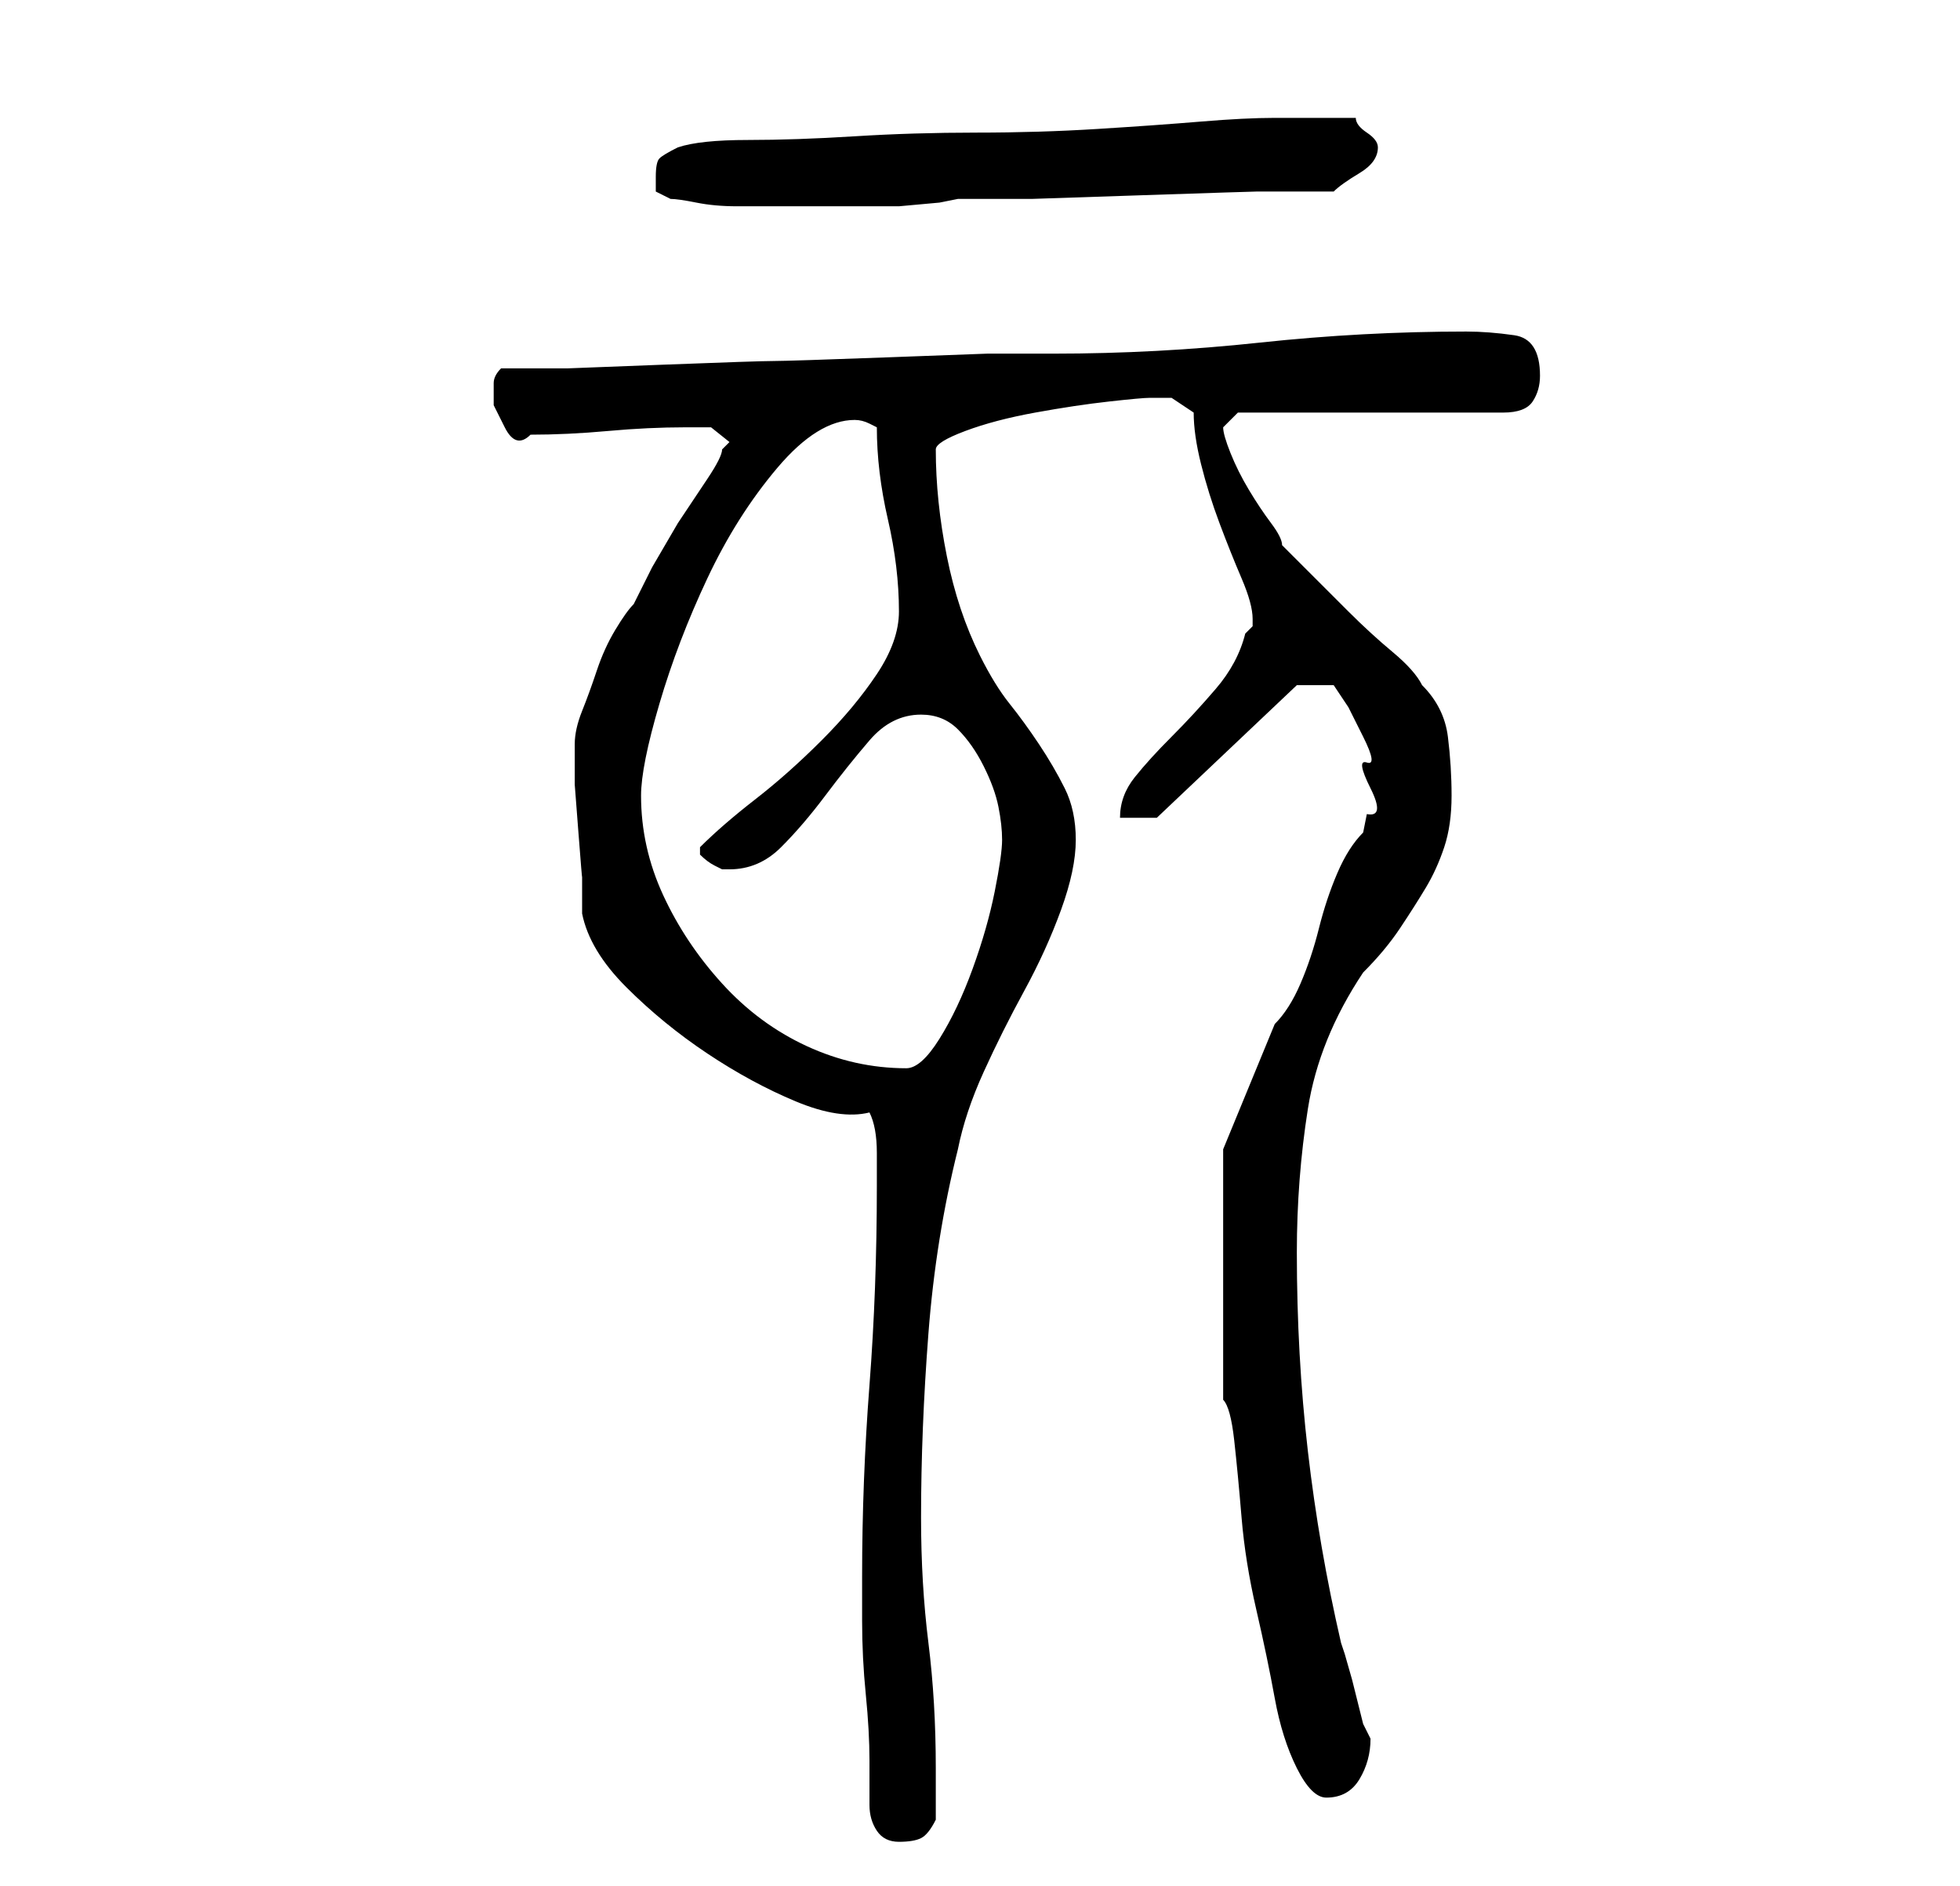 <?xml version="1.0" standalone="no"?>
<!DOCTYPE svg PUBLIC "-//W3C//DTD SVG 1.1//EN" "http://www.w3.org/Graphics/SVG/1.1/DTD/svg11.dtd" >
<svg xmlns="http://www.w3.org/2000/svg" xmlns:xlink="http://www.w3.org/1999/xlink" version="1.1" viewBox="-10 0 266 256">
   <path fill="currentColor"
d="M108 245q0 2 1 3.5t3 1.5t3 -0.5t2 -2.5v-7q0 -9 -1 -17t-1 -17q0 -12 1 -25t4 -25q1 -5 3.5 -10.5t5.5 -11t5 -11t2 -9.5t-1.5 -7t-3.5 -6t-4 -5.5t-4 -6.5q-3 -6 -4.5 -13.5t-1.5 -14.5q0 -1 4 -2.5t9.5 -2.5t10 -1.5t5.5 -0.5h3t3 2q0 3 1 7t2.5 8t3 7.5t1.5 5.5v1
t-1 1q-1 4 -4 7.5t-6 6.5t-5 5.5t-2 5.5h5l19 -18h5l2 3t2 4t0.5 3.5t0.5 3.5t-0.5 3.5l-0.5 2.5q-2 2 -3.5 5.5t-2.5 7.5t-2.5 7.5t-3.5 5.5l-7 17v34q1 1 1.5 5.5t1 10.5t2 12.5t2.5 12t3 9.5t4 4q3 0 4.5 -2.5t1.5 -5.5l-0.5 -1l-0.5 -1l-0.5 -2l-1 -4t-1 -3.5l-0.5 -1.5
q-3 -13 -4.5 -26t-1.5 -27q0 -10 1.5 -19.5t7.5 -18.5q3 -3 5 -6t3.5 -5.5t2.5 -5.5t1 -7t-0.5 -8t-3.5 -7q-1 -2 -4 -4.5t-6 -5.5l-5.5 -5.5l-3.5 -3.5q0 -1 -1.5 -3t-3 -4.5t-2.5 -5t-1 -3.5v0v0l1.5 -1.5l0.5 -0.5h36q3 0 4 -1.5t1 -3.5q0 -5 -3.5 -5.5t-6.5 -0.5
q-14 0 -28 1.5t-28 1.5h-9t-13.5 0.5t-15.5 0.5t-15 0.5t-13 0.5h-9q-1 1 -1 2v3t1.5 3t3.5 1q5 0 10.5 -0.5t10.5 -0.5h3.5t2.5 2l-0.5 0.5l-0.5 0.5q0 1 -2 4l-4 6t-3.5 6l-2.5 5q-1 1 -2.5 3.5t-2.5 5.5t-2 5.5t-1 4.5v5.5t0.5 6.5t0.5 6v5q1 5 6 10t11 9t12 6.5t10 1.5
q1 2 1 5.5v4.5q0 14 -1 27t-1 26v6q0 5 0.5 10t0.5 9v6zM77 108q0 -4 2.5 -12.5t6.5 -17t9.5 -15t10.5 -6.5q1 0 2 0.5l1 0.5q0 6 1.5 12.5t1.5 12.5q0 4 -3 8.5t-7.5 9t-9 8t-7.5 6.5v0v1v0q1 1 2 1.5l1 0.5h1q4 0 7 -3t6 -7t6 -7.5t7 -3.5q3 0 5 2t3.5 5t2 5.5t0.5 4.5
t-1 7t-3 10.5t-4.5 9.5t-4.5 4q-7 0 -13.5 -3t-11.5 -8.5t-8 -12t-3 -13.5zM79 24v2t2 1q1 0 3.5 0.5t5.5 0.5h6h4h5h7t5.5 -0.5l2.5 -0.5h10t15 -0.5t15.5 -0.5h10.5q1 -1 3.5 -2.5t2.5 -3.5v0q0 -1 -1.5 -2t-1.5 -2h-6h-5q-4 0 -10 0.5t-14 1t-16.5 0.5t-16.5 0.5
t-14.5 0.5t-9.5 1q-2 1 -2.5 1.5t-0.5 2.5z" />
</svg>
